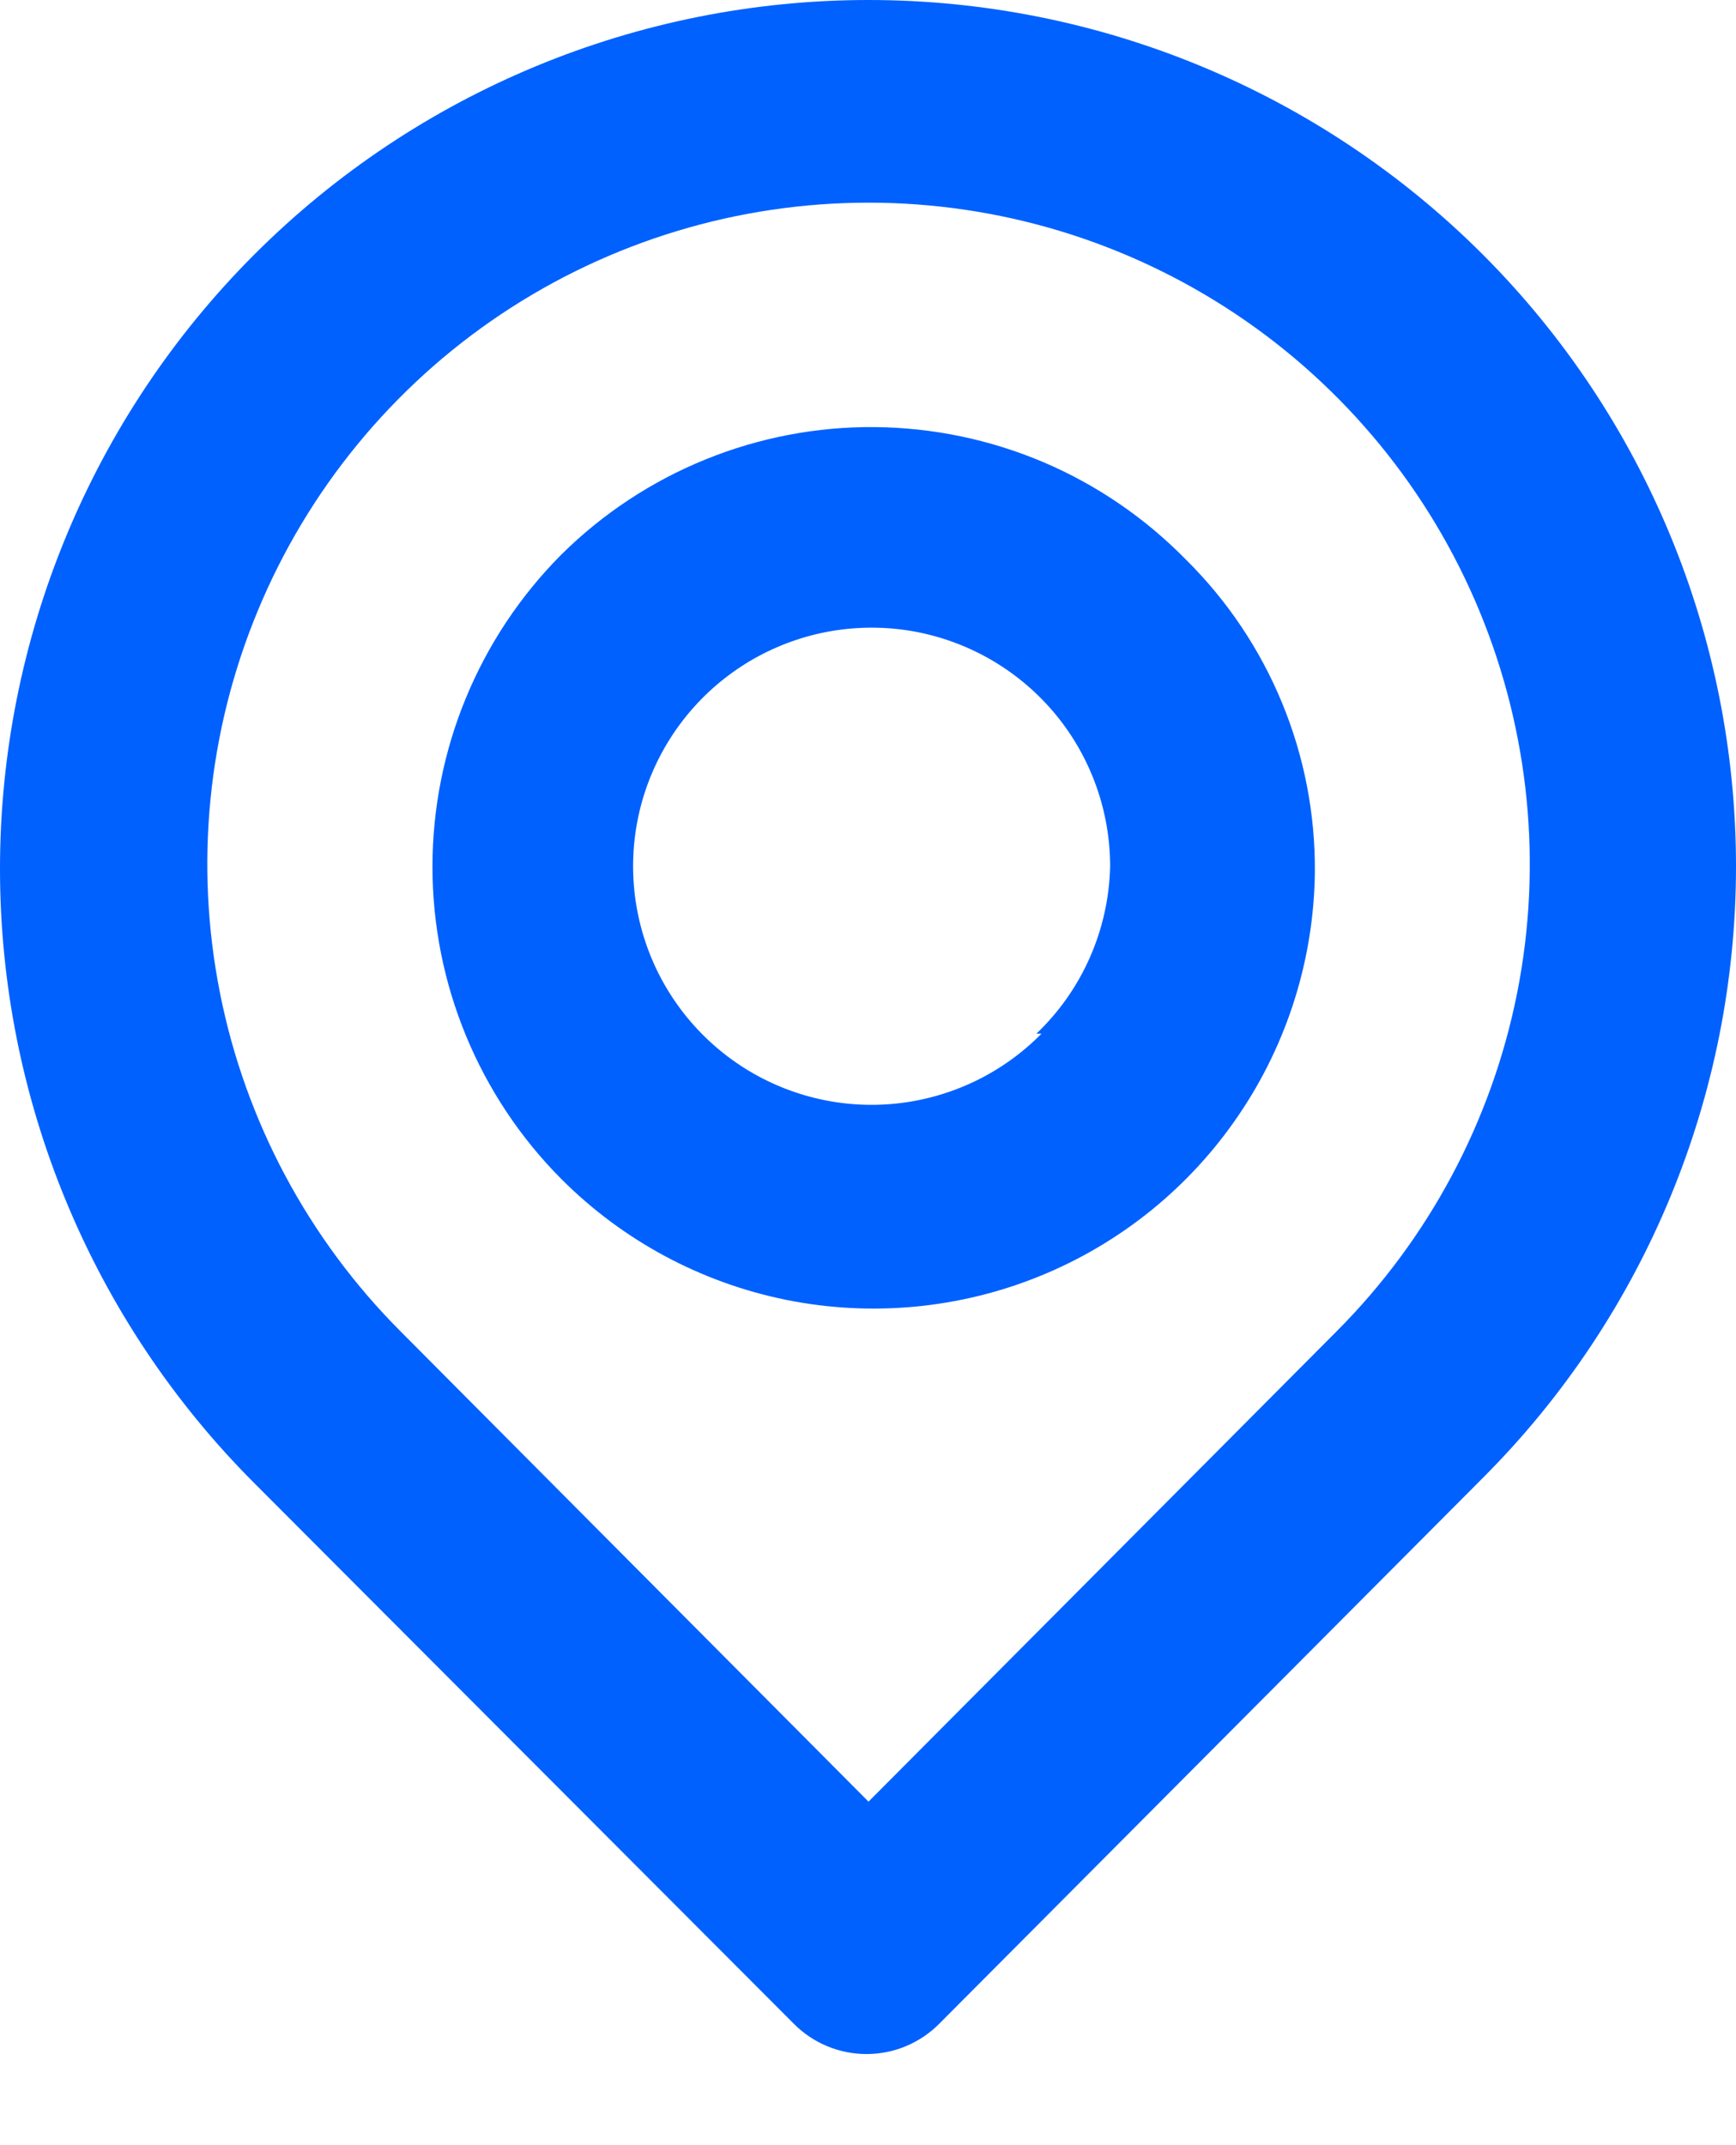 <svg width="17" height="21" viewBox="0 0 17 21" fill="none" xmlns="http://www.w3.org/2000/svg">
<path d="M14.52 2.491C12.924 0.896 10.761 -1.68066e-08 8.505 0C6.25 1.68066e-08 4.086 0.896 2.491 2.491C0.896 4.086 1.68066e-08 6.25 0 8.505C-1.68066e-08 10.761 0.896 12.924 2.491 14.52L7.774 19.812C7.867 19.906 7.978 19.98 8.1 20.031C8.222 20.082 8.353 20.108 8.485 20.108C8.618 20.108 8.749 20.082 8.871 20.031C8.993 19.98 9.104 19.906 9.197 19.812L14.52 14.469C16.108 12.881 17 10.727 17 8.48C17 6.234 16.108 4.08 14.52 2.491ZM13.086 13.036L8.505 17.637L3.925 13.036C3.02 12.13 2.403 10.976 2.154 9.72C1.905 8.465 2.033 7.163 2.524 5.98C3.014 4.797 3.844 3.786 4.908 3.075C5.973 2.364 7.225 1.984 8.505 1.984C9.786 1.984 11.037 2.364 12.102 3.075C13.167 3.786 13.997 4.797 14.487 5.98C14.977 7.163 15.106 8.465 14.857 9.72C14.607 10.976 13.991 12.13 13.086 13.036ZM5.498 5.428C4.689 6.24 4.235 7.339 4.235 8.485C4.235 9.631 4.689 10.731 5.498 11.543C6.099 12.145 6.865 12.556 7.699 12.725C8.533 12.893 9.398 12.812 10.186 12.491C10.974 12.17 11.65 11.623 12.128 10.919C12.607 10.216 12.867 9.386 12.876 8.535C12.88 7.967 12.771 7.404 12.554 6.879C12.337 6.354 12.017 5.877 11.613 5.478C11.215 5.072 10.742 4.748 10.219 4.525C9.696 4.303 9.134 4.186 8.566 4.181C7.998 4.176 7.434 4.284 6.908 4.498C6.381 4.712 5.902 5.028 5.498 5.428ZM10.199 10.119C9.819 10.505 9.317 10.746 8.779 10.803C8.241 10.86 7.699 10.727 7.248 10.429C6.796 10.13 6.462 9.684 6.303 9.167C6.144 8.65 6.169 8.093 6.375 7.592C6.581 7.092 6.954 6.678 7.431 6.422C7.908 6.166 8.459 6.084 8.99 6.189C9.521 6.295 9.999 6.582 10.342 7C10.685 7.419 10.872 7.944 10.871 8.485C10.856 9.104 10.597 9.692 10.149 10.119H10.199Z" fill="#0061FF"/>
</svg>
